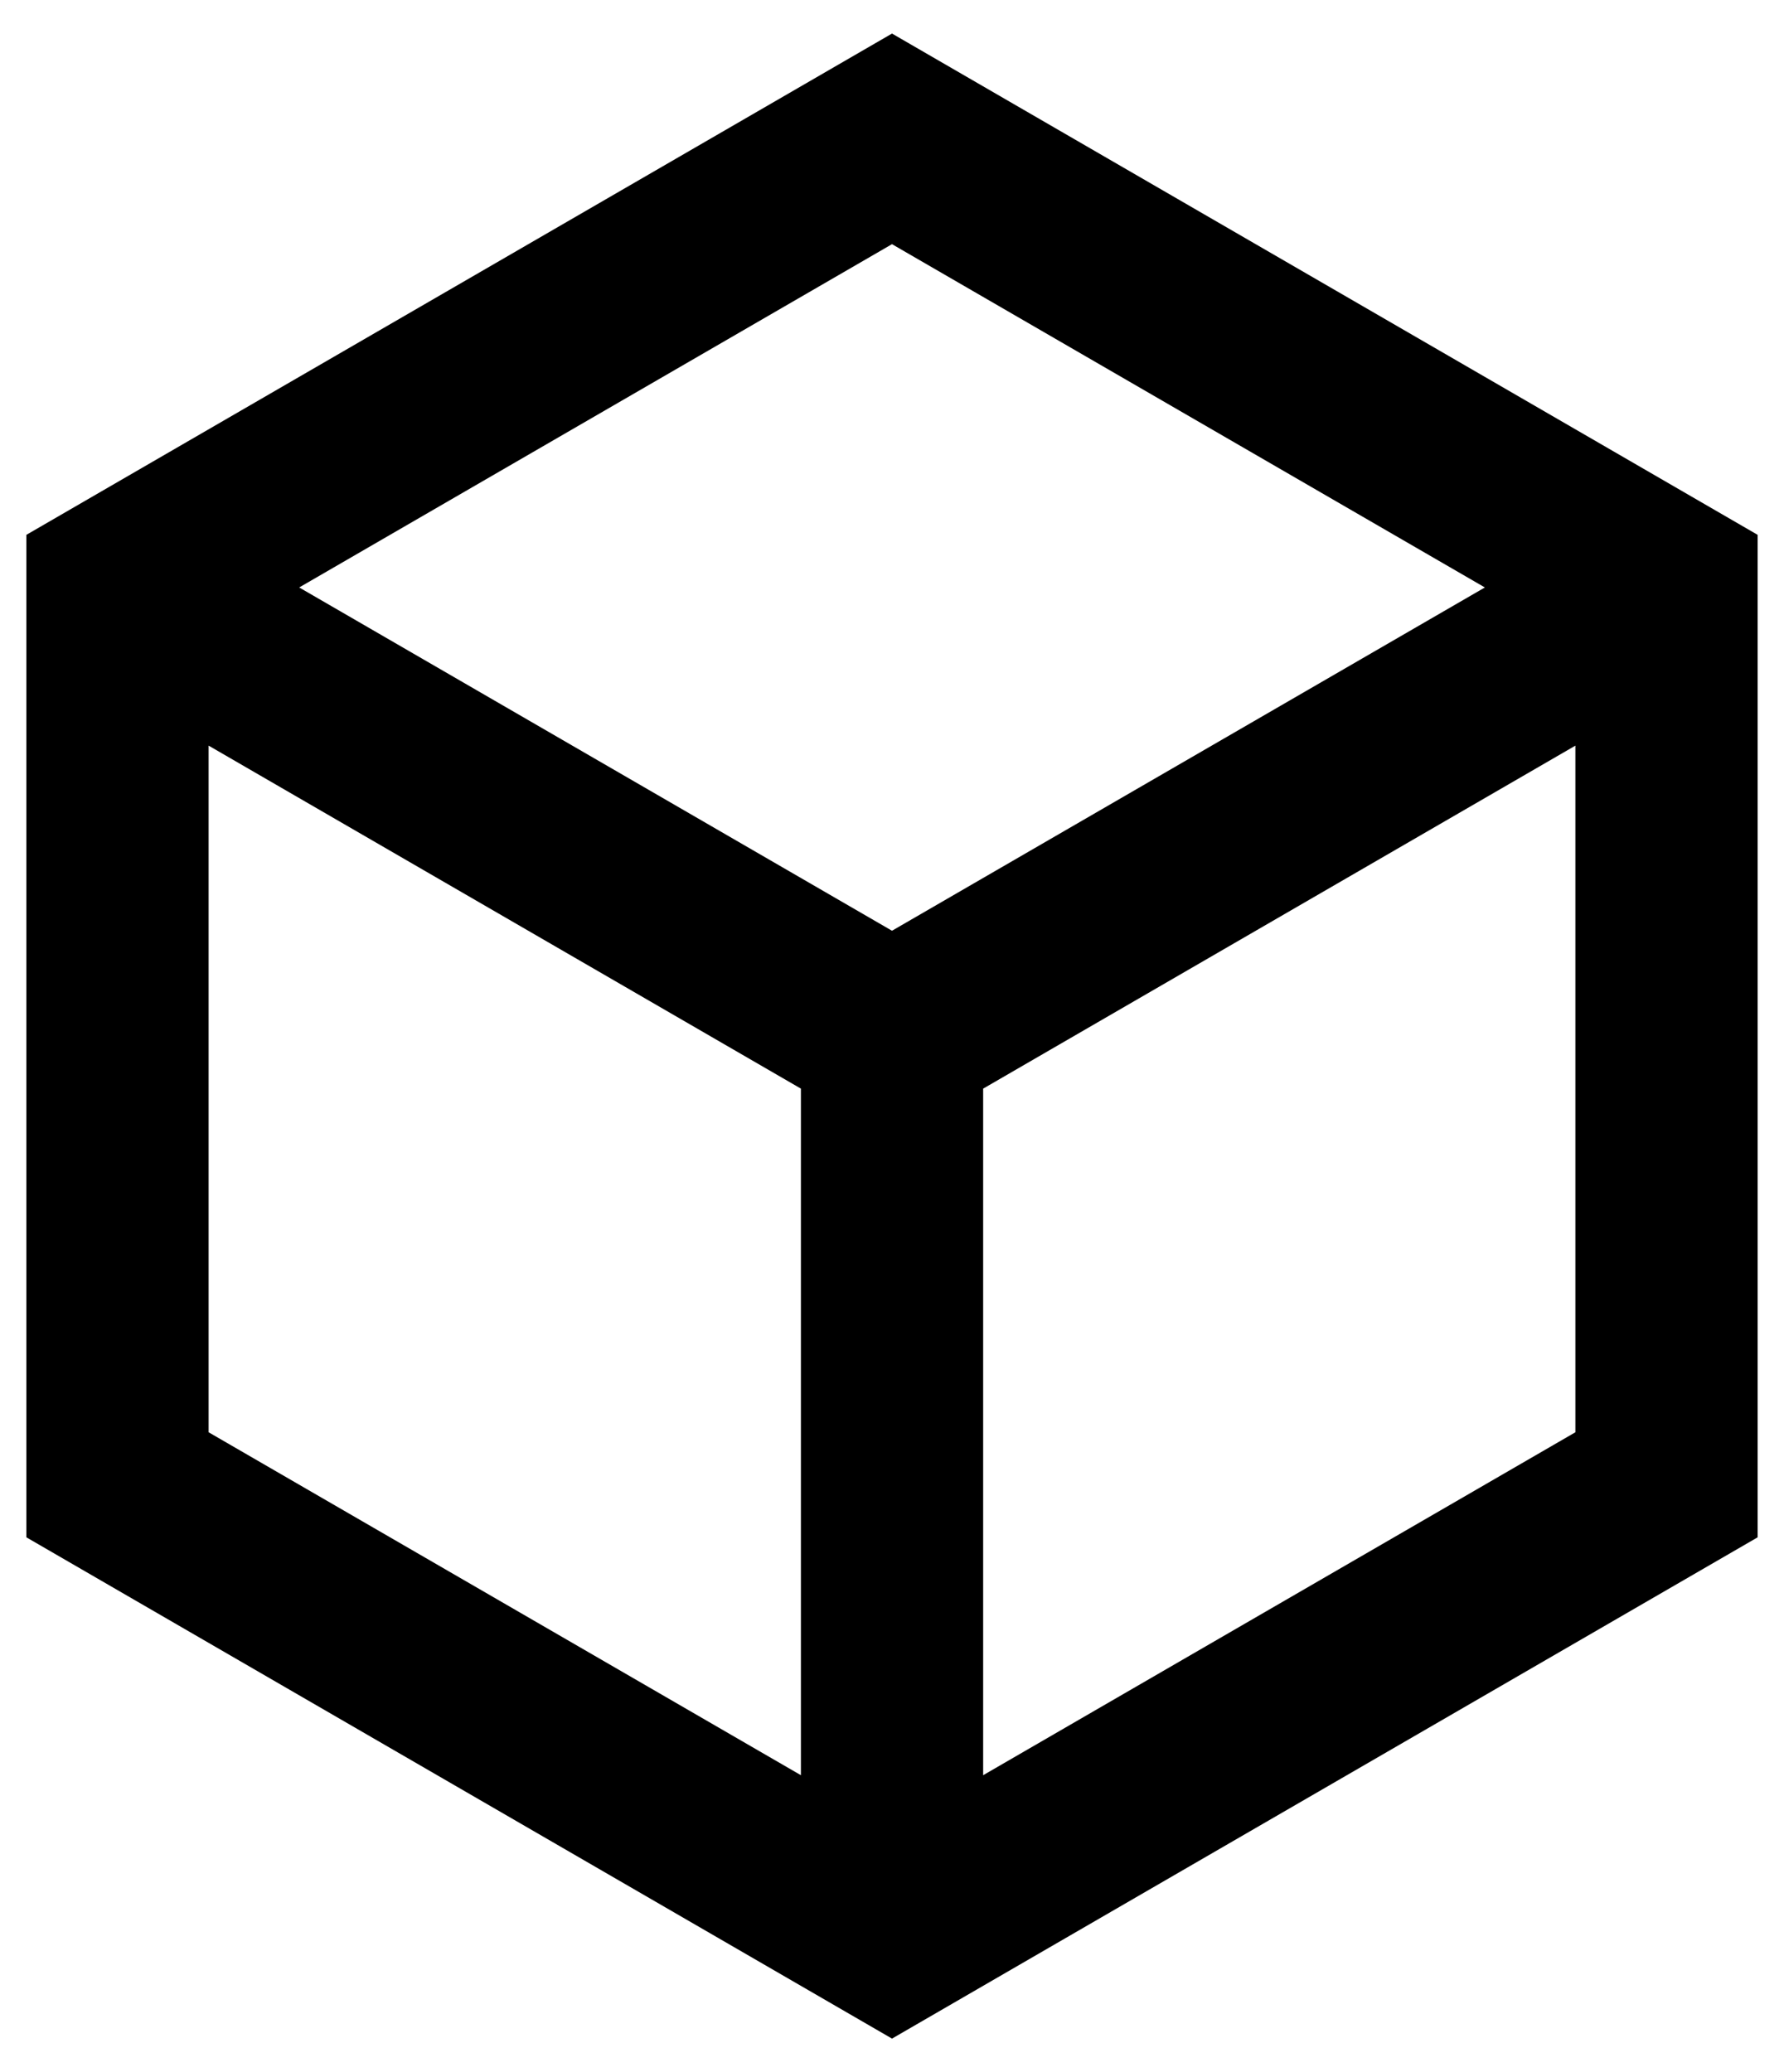 <svg width="31" height="36" viewBox="0 0 31 36" fill="none" xmlns="http://www.w3.org/2000/svg">
<path d="M15.5 0.583L30.542 9.292V26.708L15.5 35.417L0.458 26.708V9.292L15.5 0.583ZM5.199 10.206L15.5 16.17L25.802 10.206L15.5 4.242L5.199 10.206ZM3.625 12.954V24.883L13.917 30.841V18.913L3.625 12.954ZM17.084 30.841L27.375 24.883V12.954L17.084 18.913V30.841Z" fill="black"/>
</svg>
